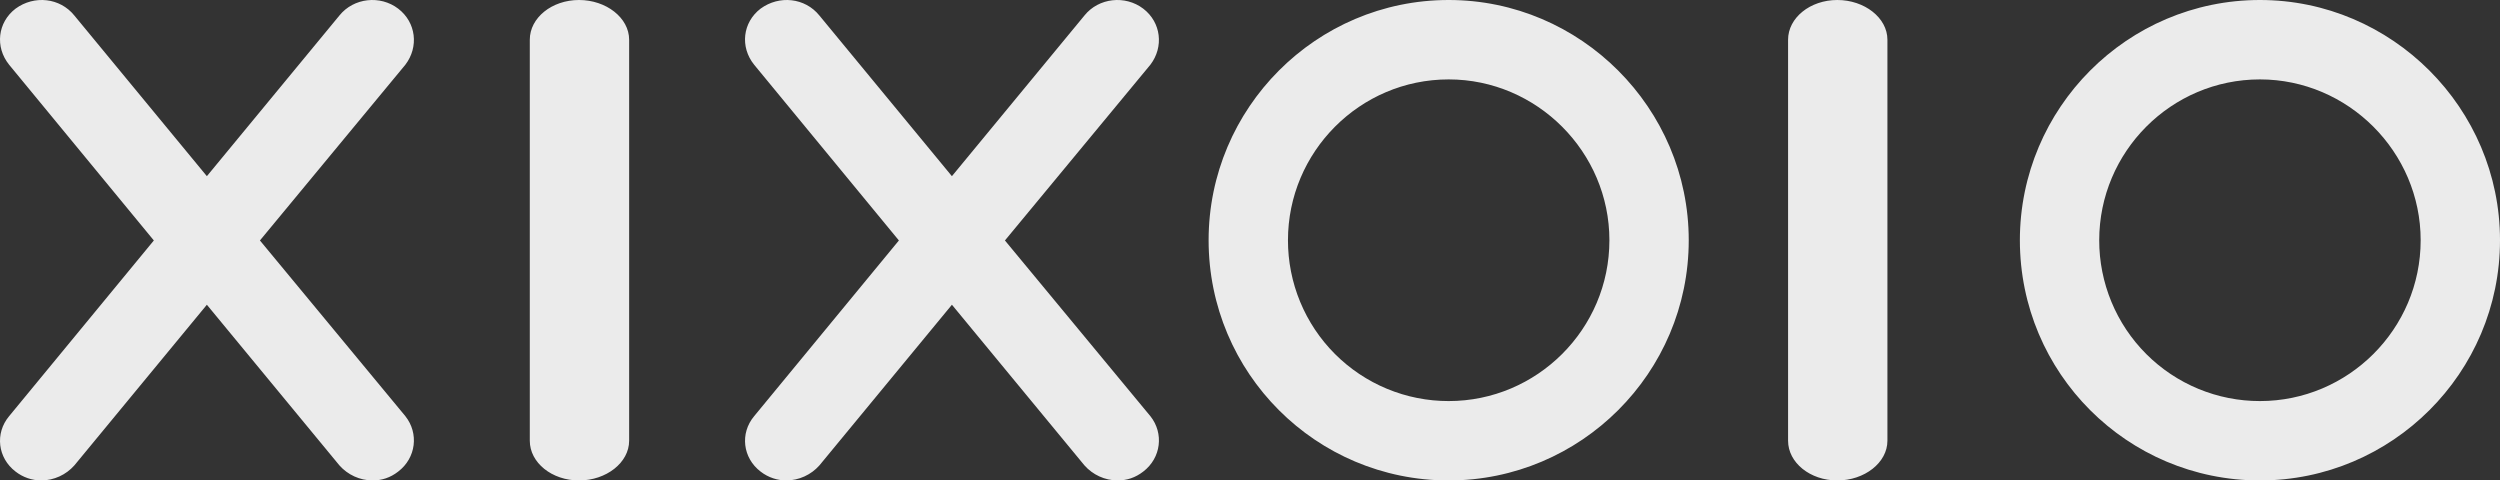 <svg width="307" height="59" viewBox="0 0 307 59" fill="none" xmlns="http://www.w3.org/2000/svg">
  <rect x="0" y="0" width="307" height="59" fill="#333333" stroke="none"/>
  <title>[logo] XIXOIO</title>
  <path opacity="0.9" fill-rule="evenodd" clip-rule="evenodd"
        d="M49.779 51.108C51.452 53.208 51.1 56.231 48.898 57.91C47.931 58.664 46.875 59 45.731 59C44.965 58.991 44.21 58.823 43.513 58.505C42.816 58.187 42.193 57.727 41.685 57.155L25.404 37.422L9.126 57.157C8.618 57.729 7.995 58.189 7.298 58.506C6.601 58.823 5.846 58.992 5.081 59C3.932 58.999 2.817 58.615 1.911 57.91C-0.289 56.231 -0.639 53.208 1.118 51.108L18.892 29.529L1.118 7.947C-0.639 5.762 -0.289 2.742 1.911 1.062C4.198 -0.616 7.366 -0.281 9.126 1.9L25.404 21.635L41.683 1.9C43.443 -0.281 46.698 -0.616 48.898 1.062C51.1 2.742 51.452 5.762 49.779 7.947L31.92 29.529L49.781 51.108H49.779ZM71.104 59C67.766 59 65.059 56.815 65.059 54.125V4.877C65.059 2.187 67.766 0 71.104 0C74.442 0 77.258 2.187 77.258 4.877V54.125C77.258 56.815 74.442 59 71.104 59ZM141.269 51.108C142.94 53.208 142.59 56.231 140.39 57.91C139.421 58.664 138.363 59 137.221 59C136.455 58.991 135.7 58.823 135.003 58.505C134.306 58.187 133.683 57.727 133.175 57.155L116.896 37.422L100.619 57.157C100.109 57.729 99.485 58.189 98.788 58.506C98.091 58.824 97.335 58.992 96.569 59C95.511 59 94.369 58.664 93.401 57.91C91.201 56.231 90.85 53.208 92.608 51.108L110.384 29.529L92.608 7.947C90.847 5.762 91.199 2.742 93.399 1.062C95.688 -0.616 98.856 -0.281 100.617 1.9L116.894 21.635L133.173 1.9C134.929 -0.281 138.186 -0.616 140.388 1.062C142.588 2.742 142.938 5.762 141.267 7.947L123.406 29.529L141.267 51.108H141.269ZM177.897 9.751C166.979 9.751 158.162 18.658 158.162 29.502C158.159 32.096 158.667 34.666 159.658 37.063C160.649 39.461 162.103 41.639 163.936 43.474C165.77 45.308 167.947 46.763 170.343 47.754C172.739 48.745 175.307 49.254 177.899 49.251C188.732 49.251 197.635 40.425 197.635 29.502C197.635 18.658 188.73 9.751 177.899 9.751H177.897ZM177.897 59C161.606 59 148.417 45.806 148.417 29.5C148.417 13.283 161.606 0 177.897 0C194.107 0 207.377 13.281 207.377 29.5C207.377 45.806 194.105 59 177.897 59ZM225.62 59C222.286 59 219.576 56.815 219.576 54.125V4.877C219.576 2.187 222.286 0 225.62 0C228.961 0 231.775 2.187 231.775 4.877V54.125C231.775 56.815 228.961 59 225.62 59ZM277.52 9.751C266.602 9.751 257.784 18.658 257.784 29.502C257.781 32.096 258.29 34.666 259.281 37.063C260.272 39.461 261.725 41.639 263.559 43.474C265.392 45.308 267.569 46.763 269.965 47.754C272.361 48.745 274.929 49.254 277.522 49.251C288.354 49.251 297.257 40.425 297.257 29.502C297.257 18.658 288.352 9.751 277.522 9.751H277.52ZM277.522 59C261.228 59 248.04 45.806 248.04 29.5C248.04 13.283 261.228 0 277.52 0C293.728 0 307 13.281 307 29.5C307 45.806 293.728 59 277.52 59"
        fill="white"/>
</svg>
